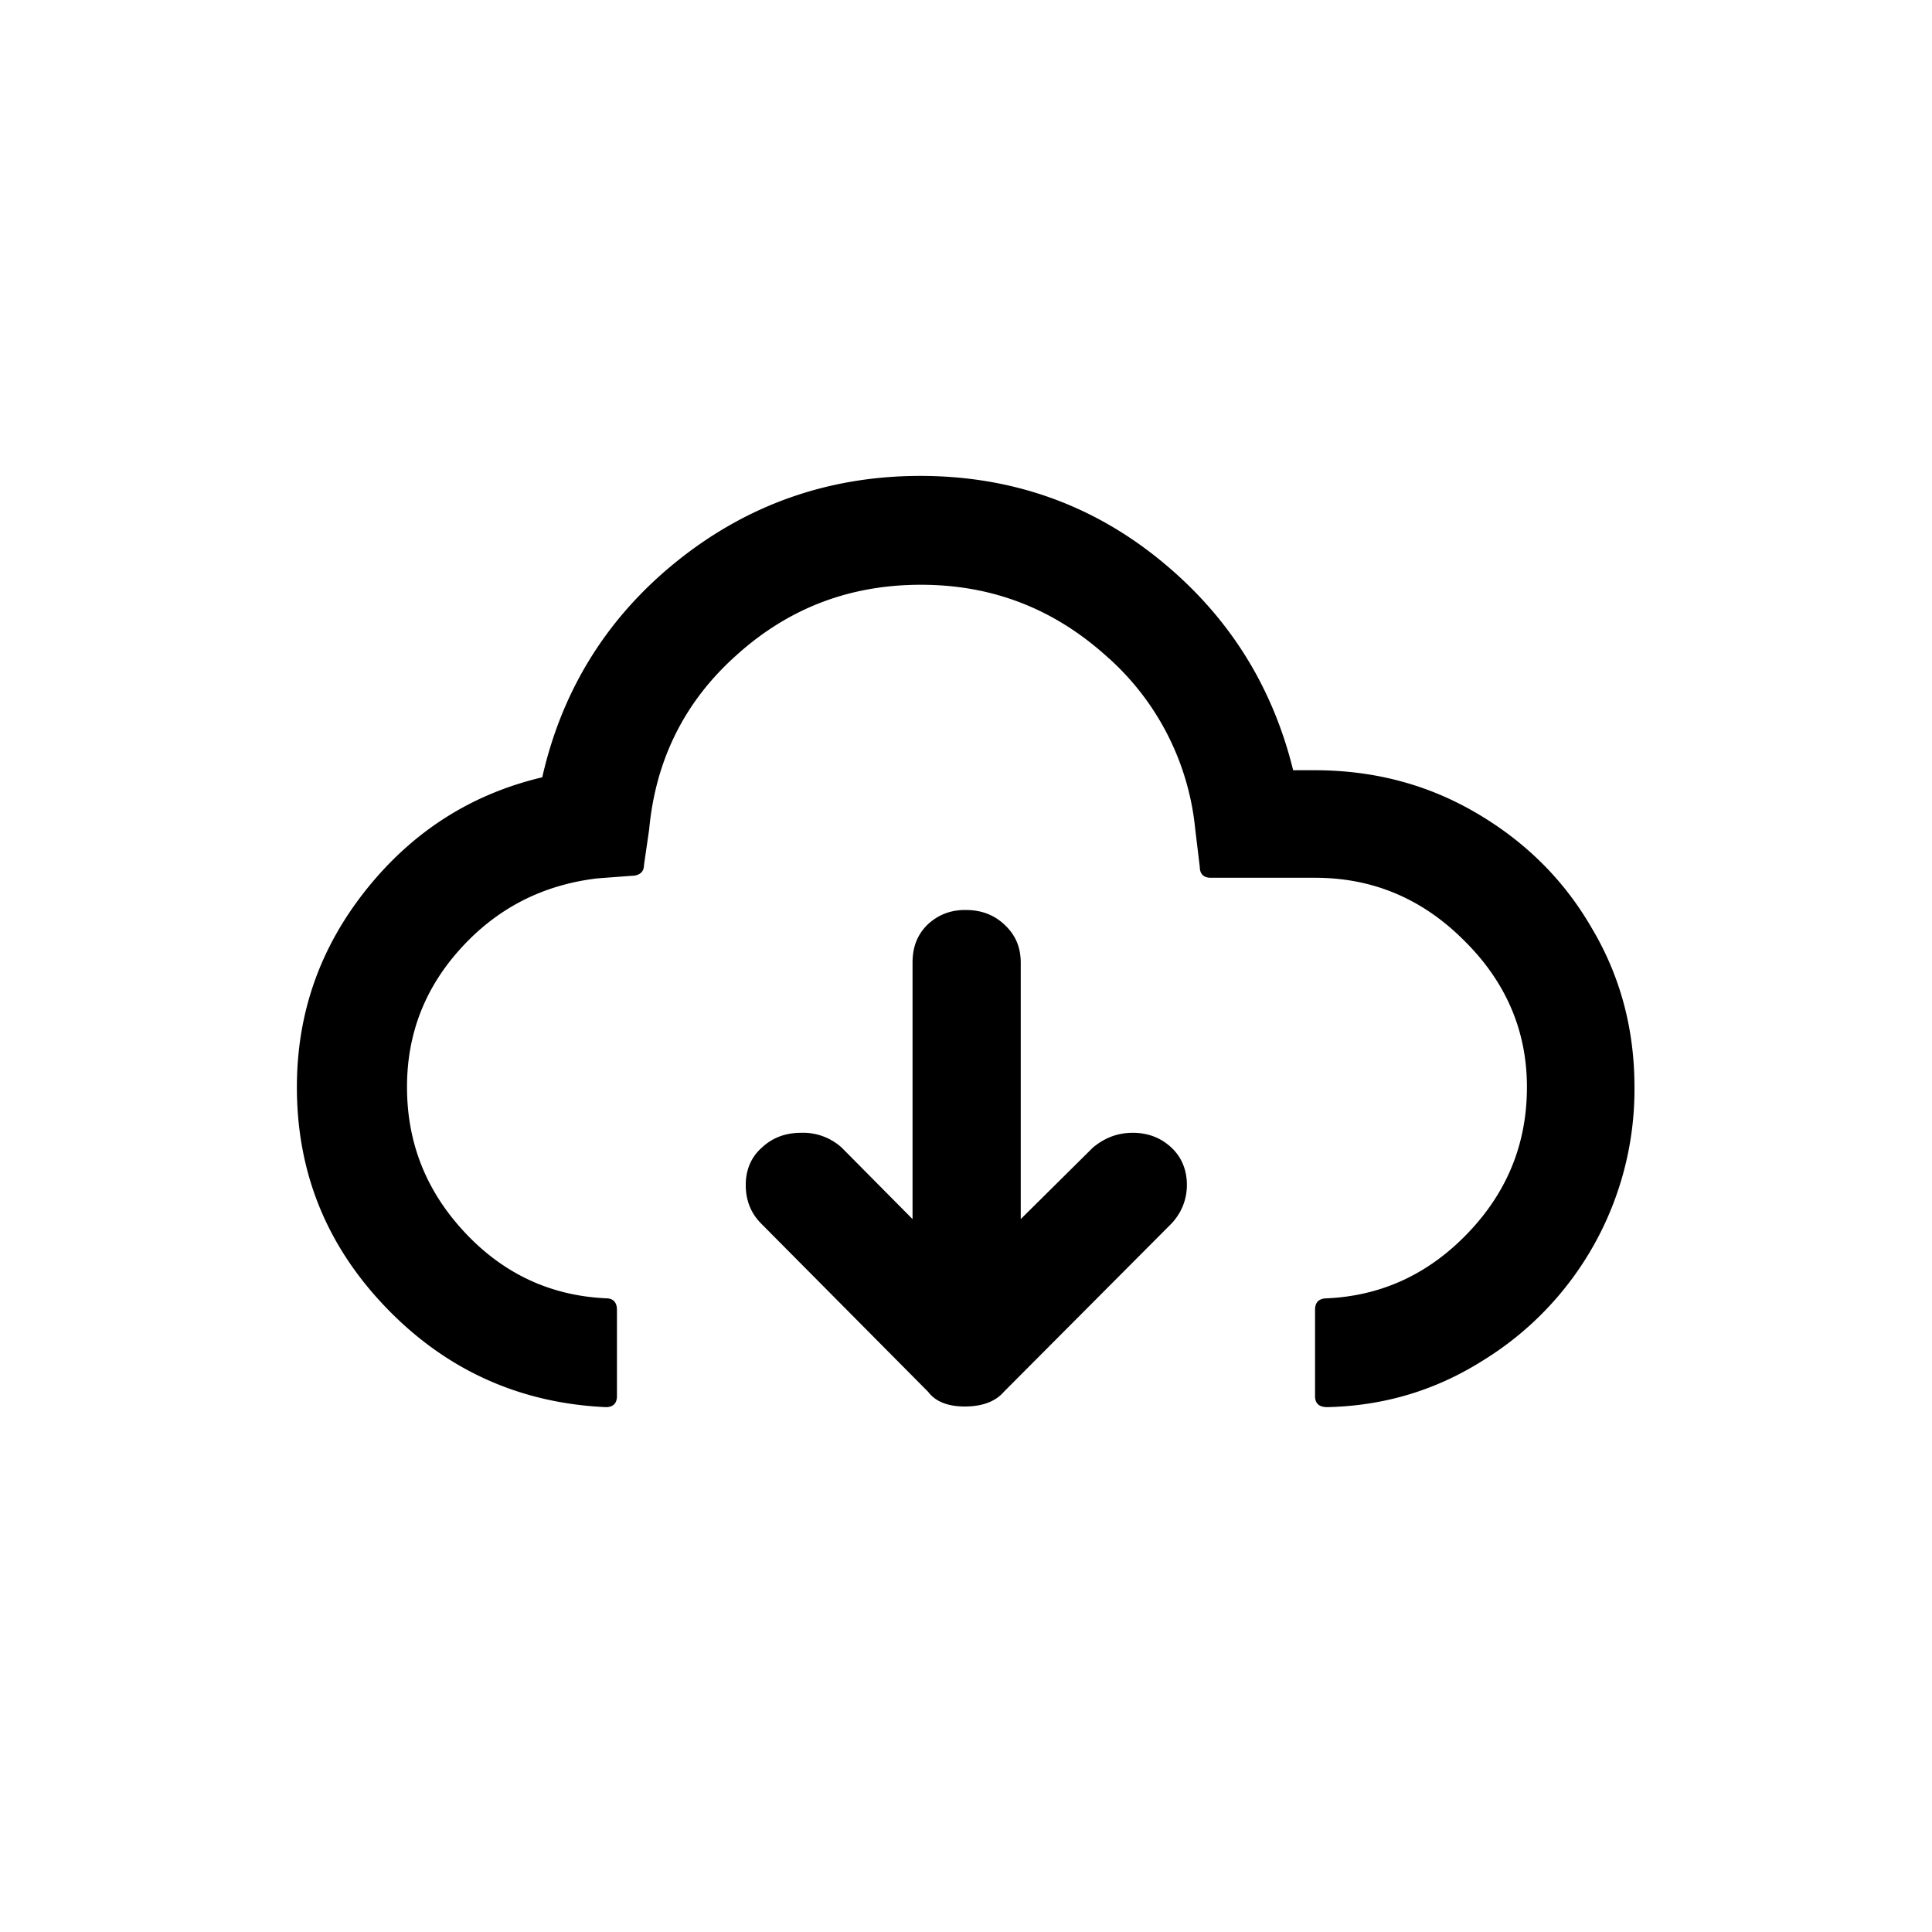 <svg xmlns="http://www.w3.org/2000/svg" xml:space="preserve" viewBox="0 0 30 30"><path d="M4.61 16.88c0 1.34.47 2.48 1.4 3.44.93.96 2.07 1.47 3.4 1.53.11 0 .17-.06.17-.17v-1.34c0-.12-.06-.18-.17-.18-.86-.04-1.59-.38-2.19-1.02-.6-.64-.9-1.39-.9-2.26 0-.83.28-1.55.85-2.17.57-.62 1.27-.97 2.1-1.07l.53-.04c.13 0 .2-.06.2-.17l.08-.55c.1-1.08.55-1.99 1.36-2.71.81-.73 1.76-1.09 2.86-1.09 1.09 0 2.04.36 2.86 1.09a4.11 4.11 0 0 1 1.4 2.71l.07.58c0 .11.06.17.17.17h1.62c.89 0 1.66.32 2.31.97.65.64.98 1.4.98 2.28 0 .87-.3 1.62-.91 2.26-.61.64-1.34.98-2.19 1.02-.13 0-.19.06-.19.18v1.34c0 .11.06.17.19.17.88-.02 1.68-.26 2.41-.72a4.94 4.94 0 0 0 2.36-4.25c0-.9-.22-1.73-.67-2.48-.44-.76-1.05-1.35-1.81-1.79s-1.59-.65-2.49-.65h-.33c-.33-1.34-1.03-2.43-2.1-3.29s-2.31-1.28-3.69-1.28c-1.41 0-2.67.44-3.76 1.31s-1.8 2-2.11 3.37c-1.1.26-2.01.84-2.73 1.74s-1.08 1.92-1.08 3.07zm6.97 1.52c0 .24.08.44.24.6l2.59 2.61c.12.16.32.23.57.23.28 0 .48-.08.61-.23l2.6-2.61c.16-.17.24-.38.24-.6 0-.23-.08-.43-.24-.58s-.36-.23-.6-.23-.44.08-.62.23l-1.12 1.11v-3.98c0-.24-.08-.43-.25-.59-.17-.16-.37-.23-.61-.23s-.43.08-.59.23c-.16.16-.23.35-.23.59v3.98l-1.1-1.11a.893.893 0 0 0-.63-.23c-.25 0-.45.08-.61.23-.17.15-.25.35-.25.58z"/></svg>